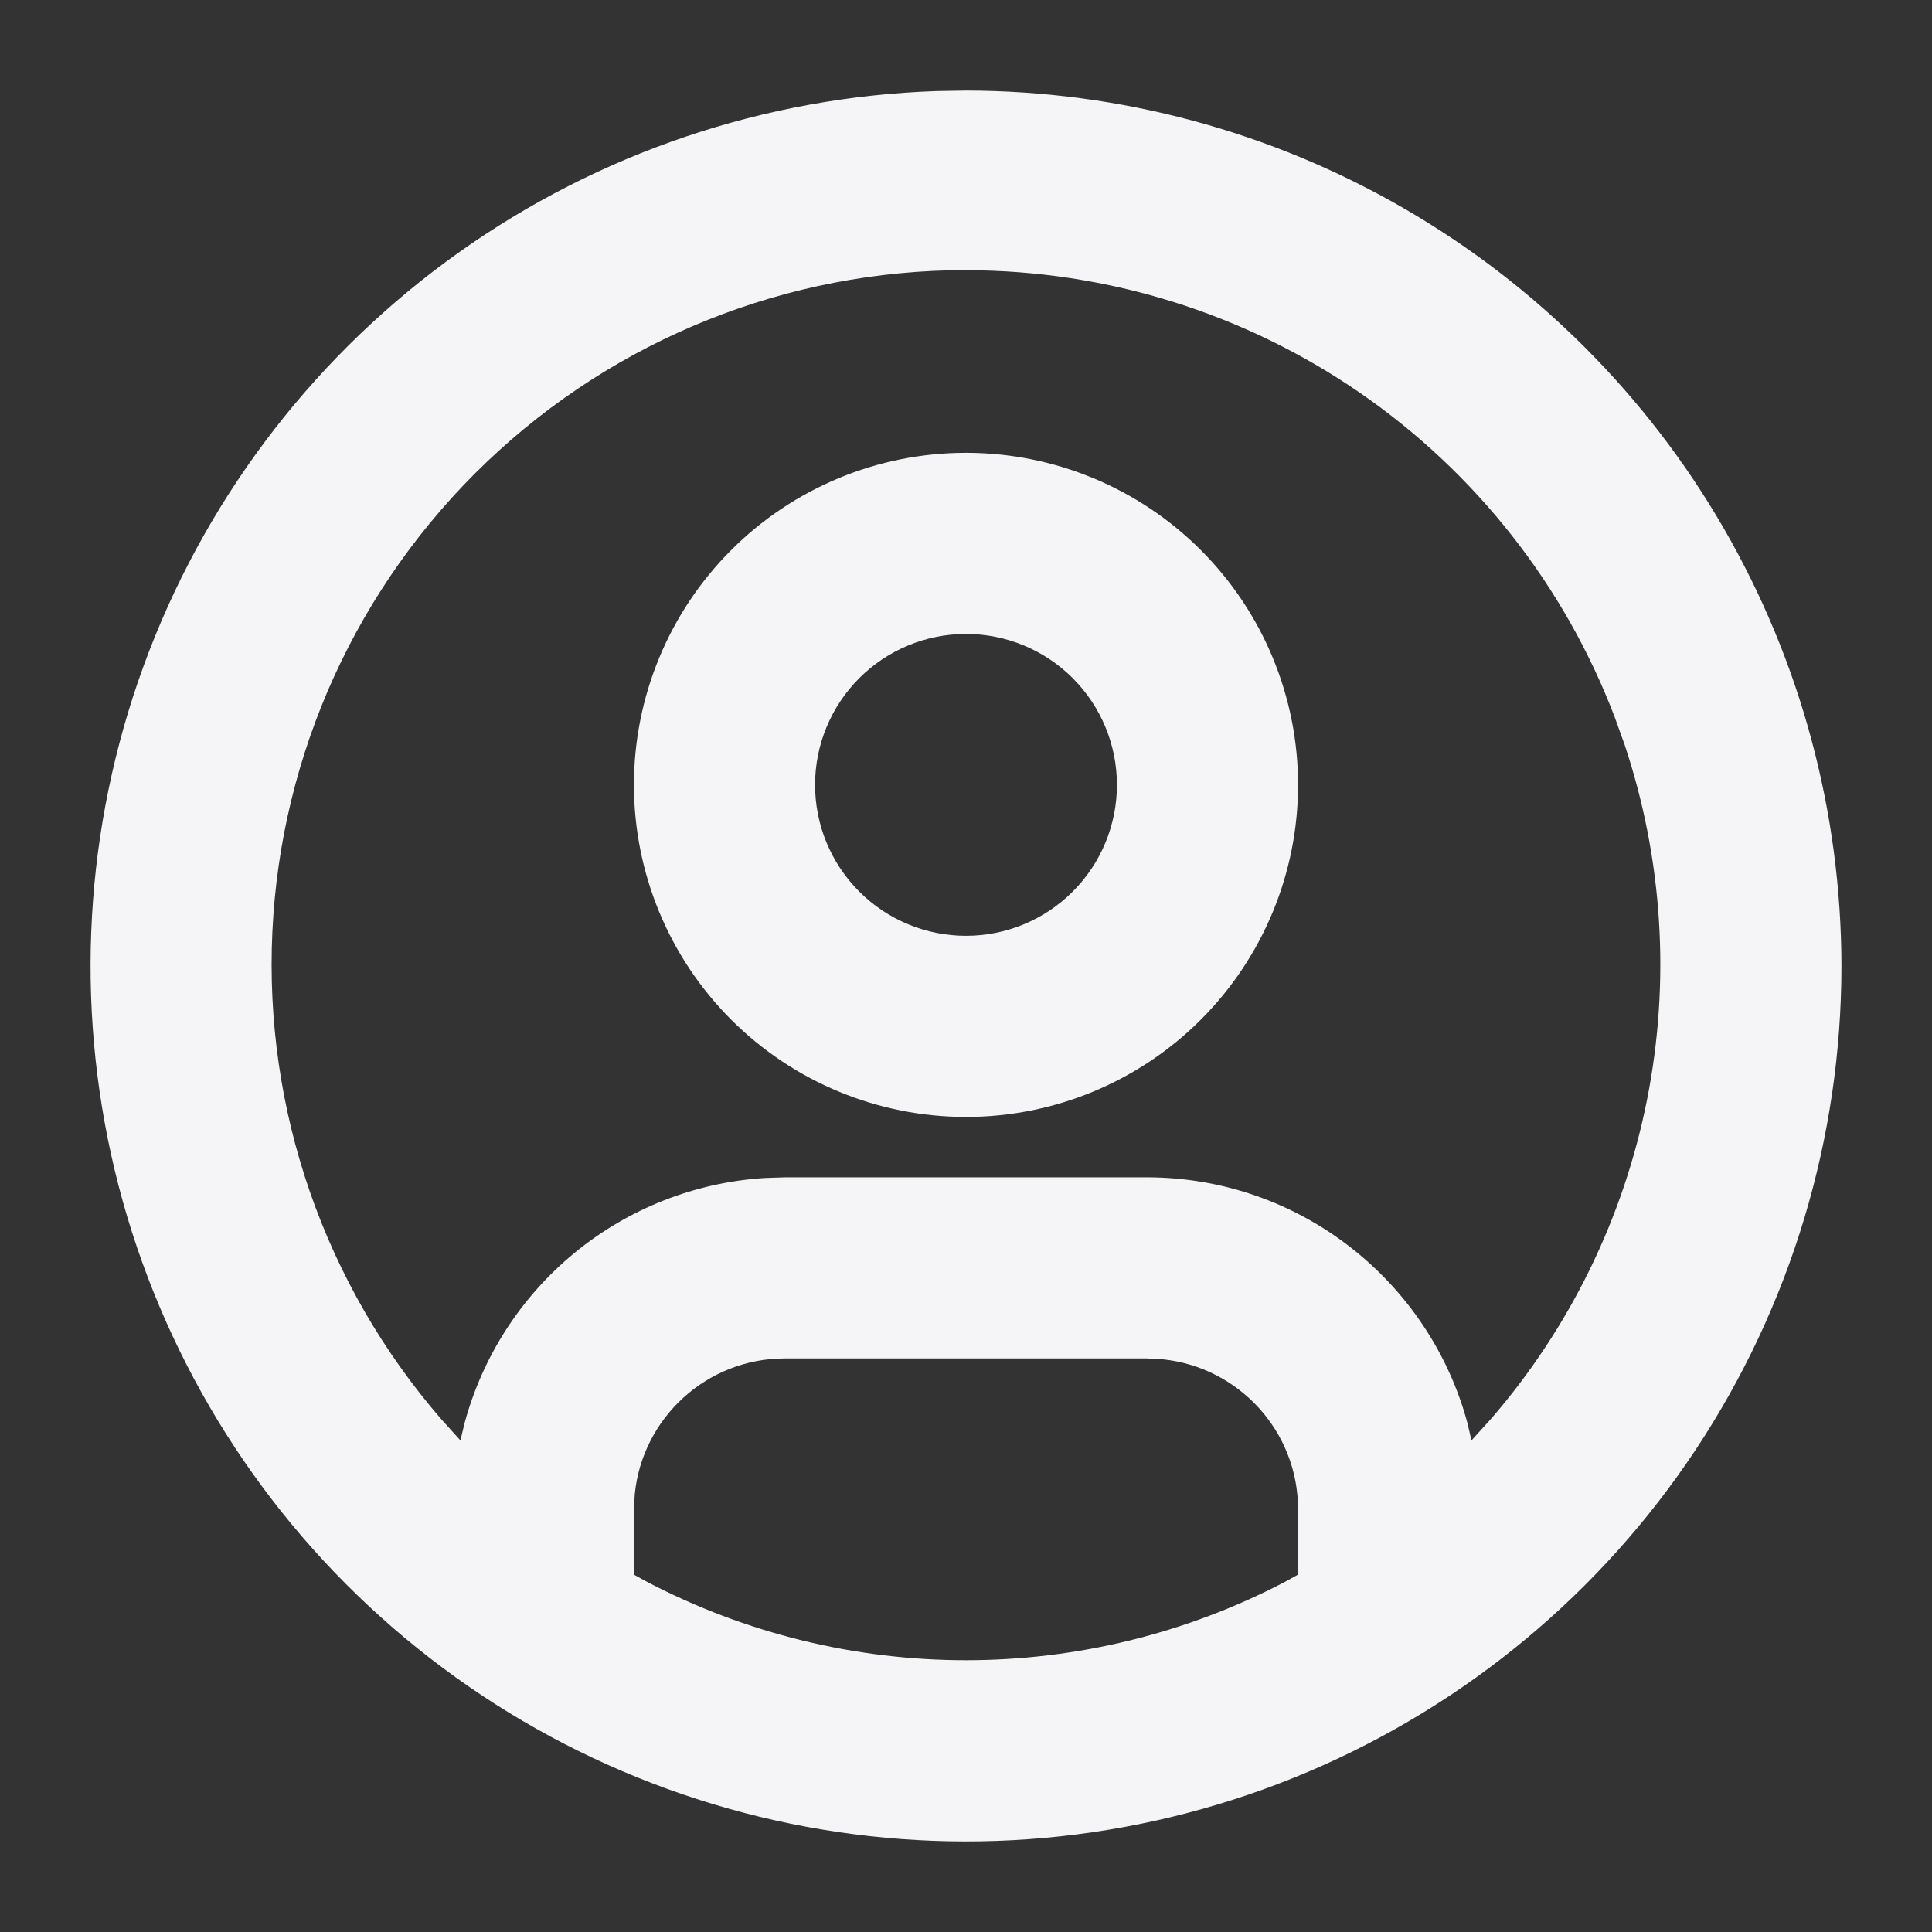 <svg
  width="16"
  height="16"
  viewBox="0 0 16 16"
  xmlns="http://www.w3.org/2000/svg"
>
  <rect x="0" y="0" width="16" height="16" fill="#333333" stroke="none"/>
  <defs>
    <clipPath id="w8phu8dtva">
      <path d="M1440 0v1308H0V0h1440z" />
    </clipPath>
    <clipPath id="h9igiqyppb">
      <path
        d="M2.75 0a2.75 2.75 0 1 1 0 5.5 2.75 2.75 0 0 1 0-5.5zm0 1.5a1.25 1.25 0 1 0 0 2.5 1.25 1.25 0 0 0 0-2.5z"
      />
    </clipPath>
    <clipPath id="t4zge6nwic">
      <path
        d="M7.25 0a7.258 7.258 0 0 1 7.25 7.25A7.25 7.25 0 1 1 7.01.004L7.25 0zm1.5 10.5h-3c-.647 0-1.179.492-1.243 1.122l-.007.128v.541l.11.06a5.7 5.7 0 0 0 5.28 0l.11-.061v-.54c0-.647-.492-1.179-1.123-1.243L8.75 10.5zm-1.5-9.013a5.75 5.75 0 0 0-4.344 9.518l.157.174.033-.138a2.753 2.753 0 0 1 2.482-2.035L5.75 9h3c1.27.002 2.34.866 2.654 2.04l.032.139.158-.174a5.75 5.75 0 0 0 1.111-5.586l-.083-.231a5.75 5.75 0 0 0-5.372-3.7z"
      />
    </clipPath>
  </defs>
  <g clip-path="url(#w8phu8dtva)" transform="translate(-994 -246)">
    <g clip-path="url(#h9igiqyppb)" transform="translate(999.25 249.75)">
      <path fill="#F5F5F7" d="M0 0h5.5v5.5H0V0z" />
    </g>
    <g clip-path="url(#t4zge6nwic)" transform="translate(994.75 246.75)">
      <path fill="#F5F5F7" d="M0 0h14.5v14.5H0V0z" />
    </g>
  </g>
</svg>
